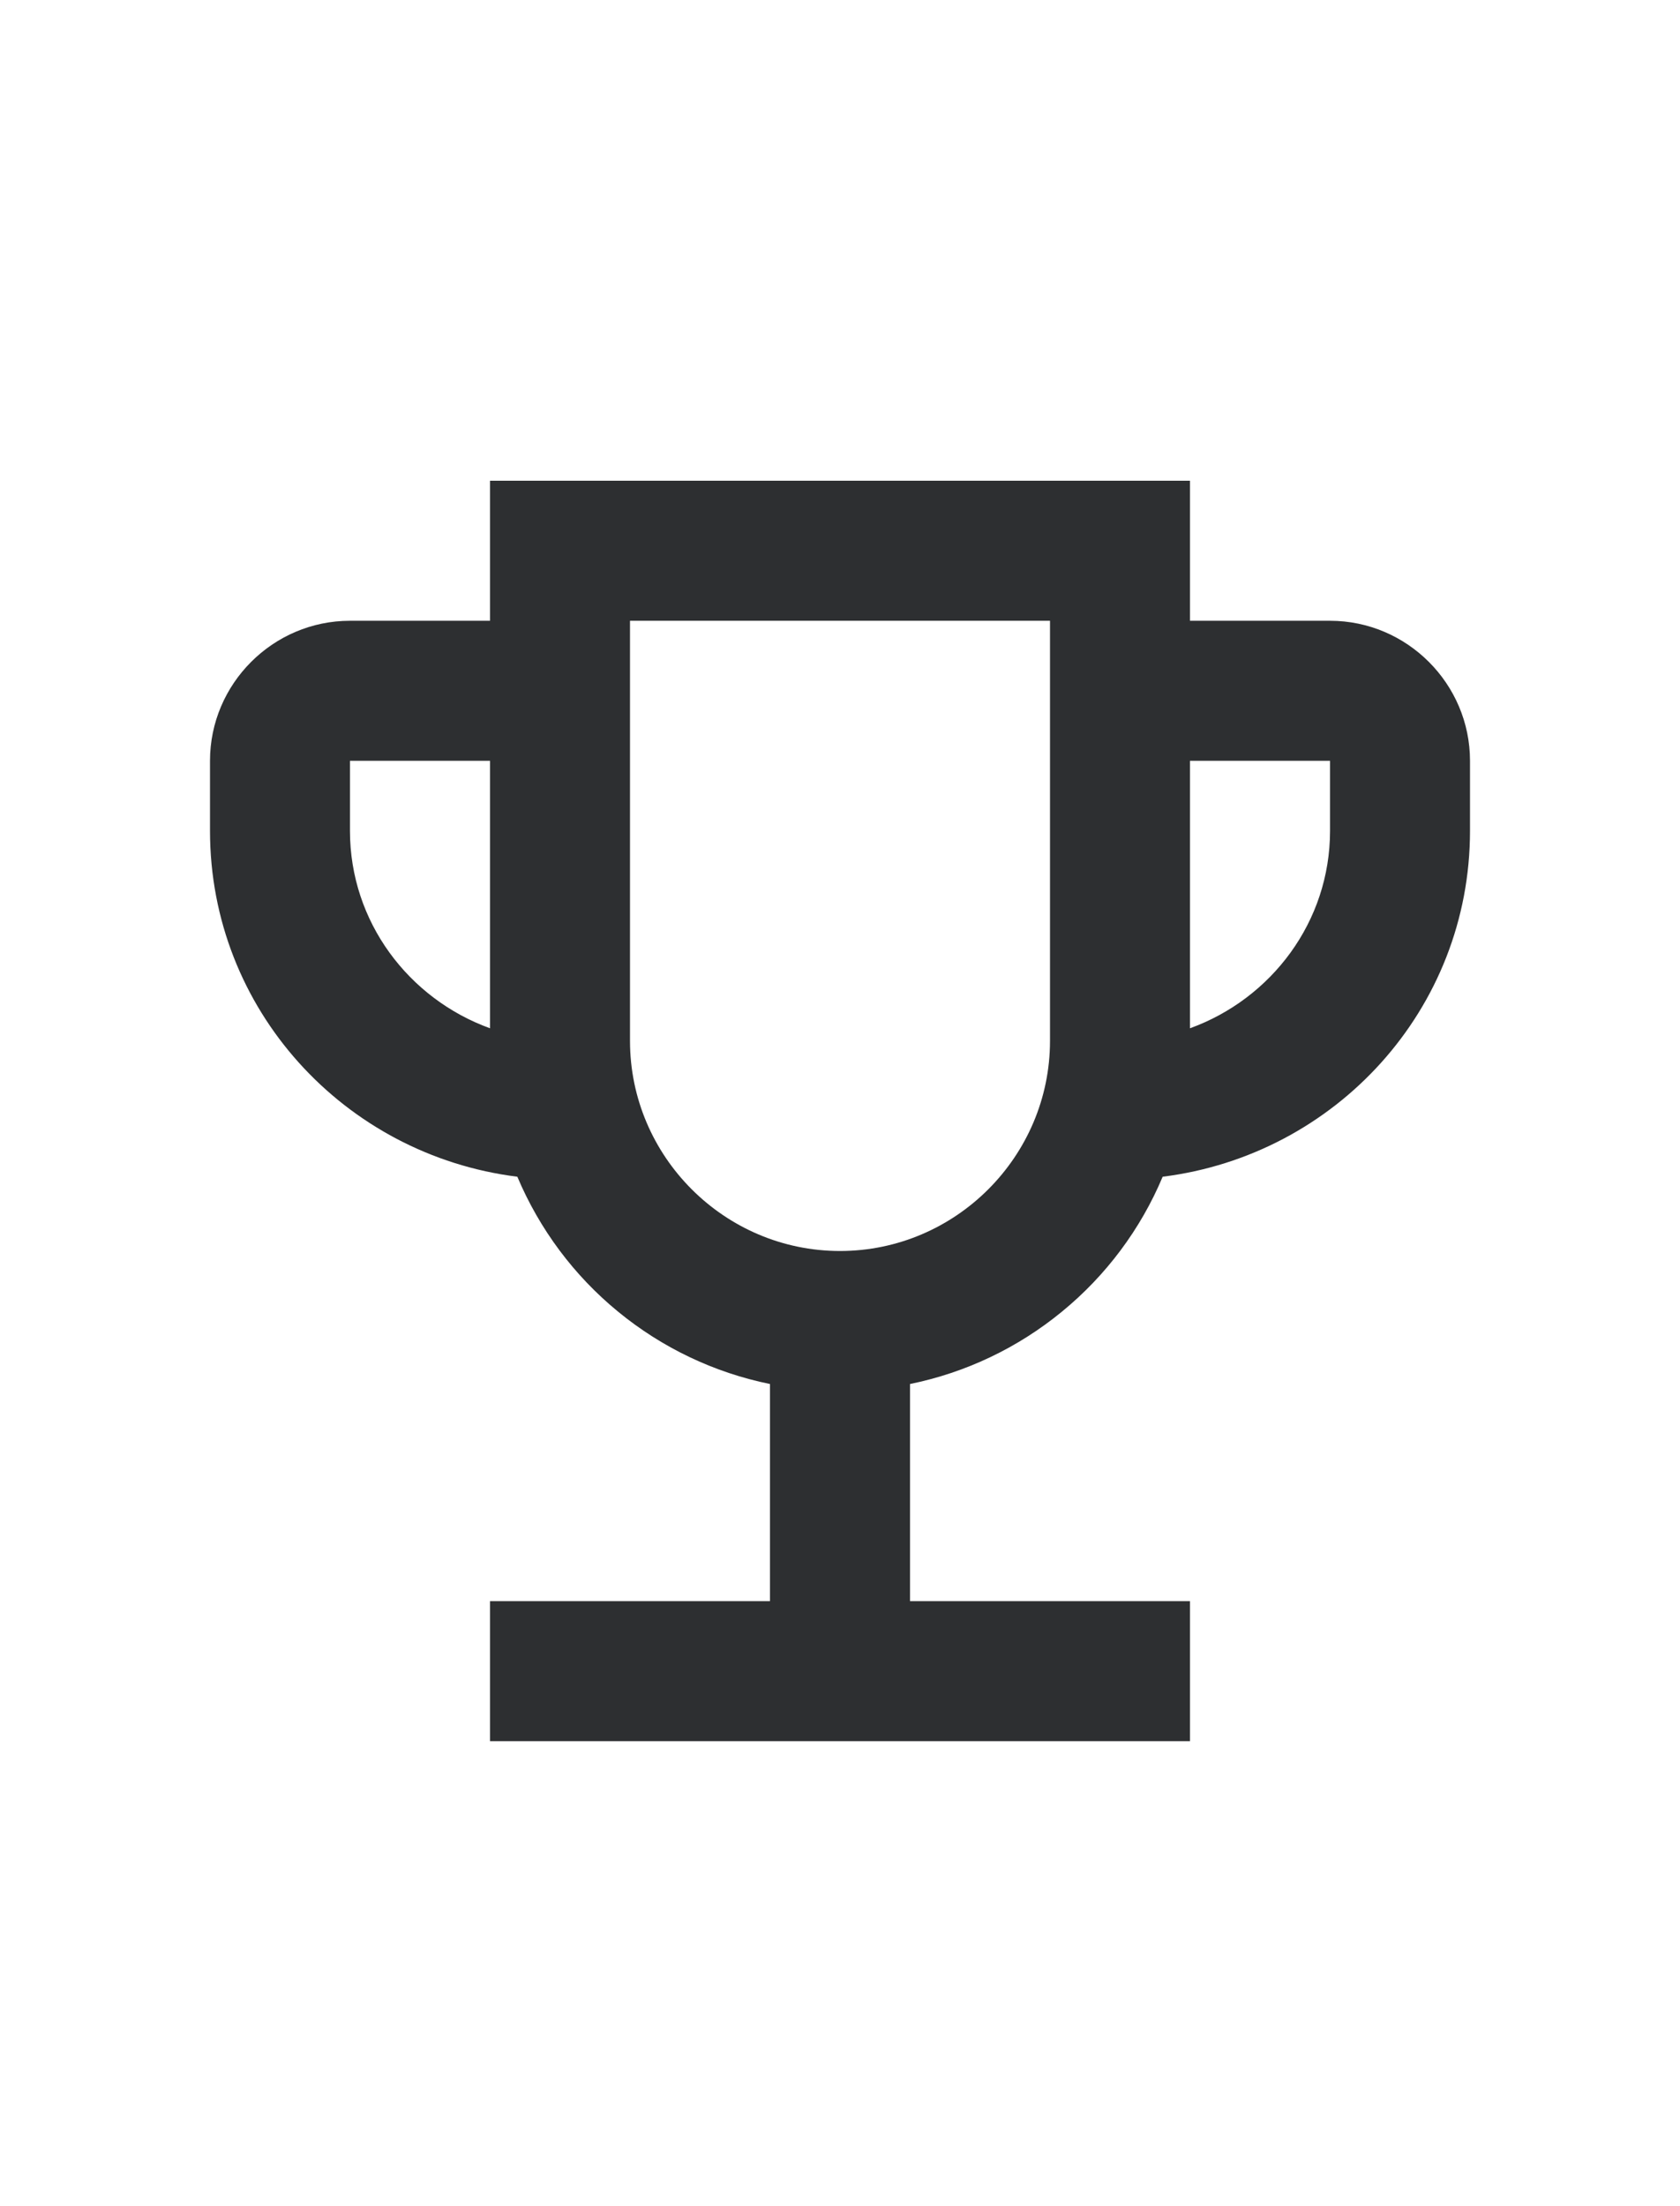 <svg width="16" height="21" viewBox="0 0 16 21" fill="none" xmlns="http://www.w3.org/2000/svg">
<g id="icon-trophy">
<path id="Vector" d="M12.667 5.909H11.333V4.576H4.667V5.909H3.333C2.6 5.909 2 6.509 2 7.242V7.909C2 9.608 3.28 10.995 4.927 11.201C5.138 11.701 5.467 12.142 5.886 12.485C6.305 12.829 6.802 13.066 7.333 13.174V15.241H4.667V16.574H11.333V15.241H8.667V13.174C9.198 13.066 9.695 12.829 10.114 12.485C10.533 12.142 10.863 11.701 11.073 11.201C12.72 10.995 14 9.608 14 7.909V7.242C14 6.509 13.4 5.909 12.667 5.909ZM3.333 7.909V7.242H4.667V9.788C3.893 9.508 3.333 8.775 3.333 7.909ZM8 11.908C6.9 11.908 6 11.008 6 9.908V5.909H10V9.908C10 11.008 9.1 11.908 8 11.908ZM12.667 7.909C12.667 8.775 12.107 9.508 11.333 9.788V7.242H12.667V7.909Z" fill="#2D2F31"/>
</g>
</svg>
